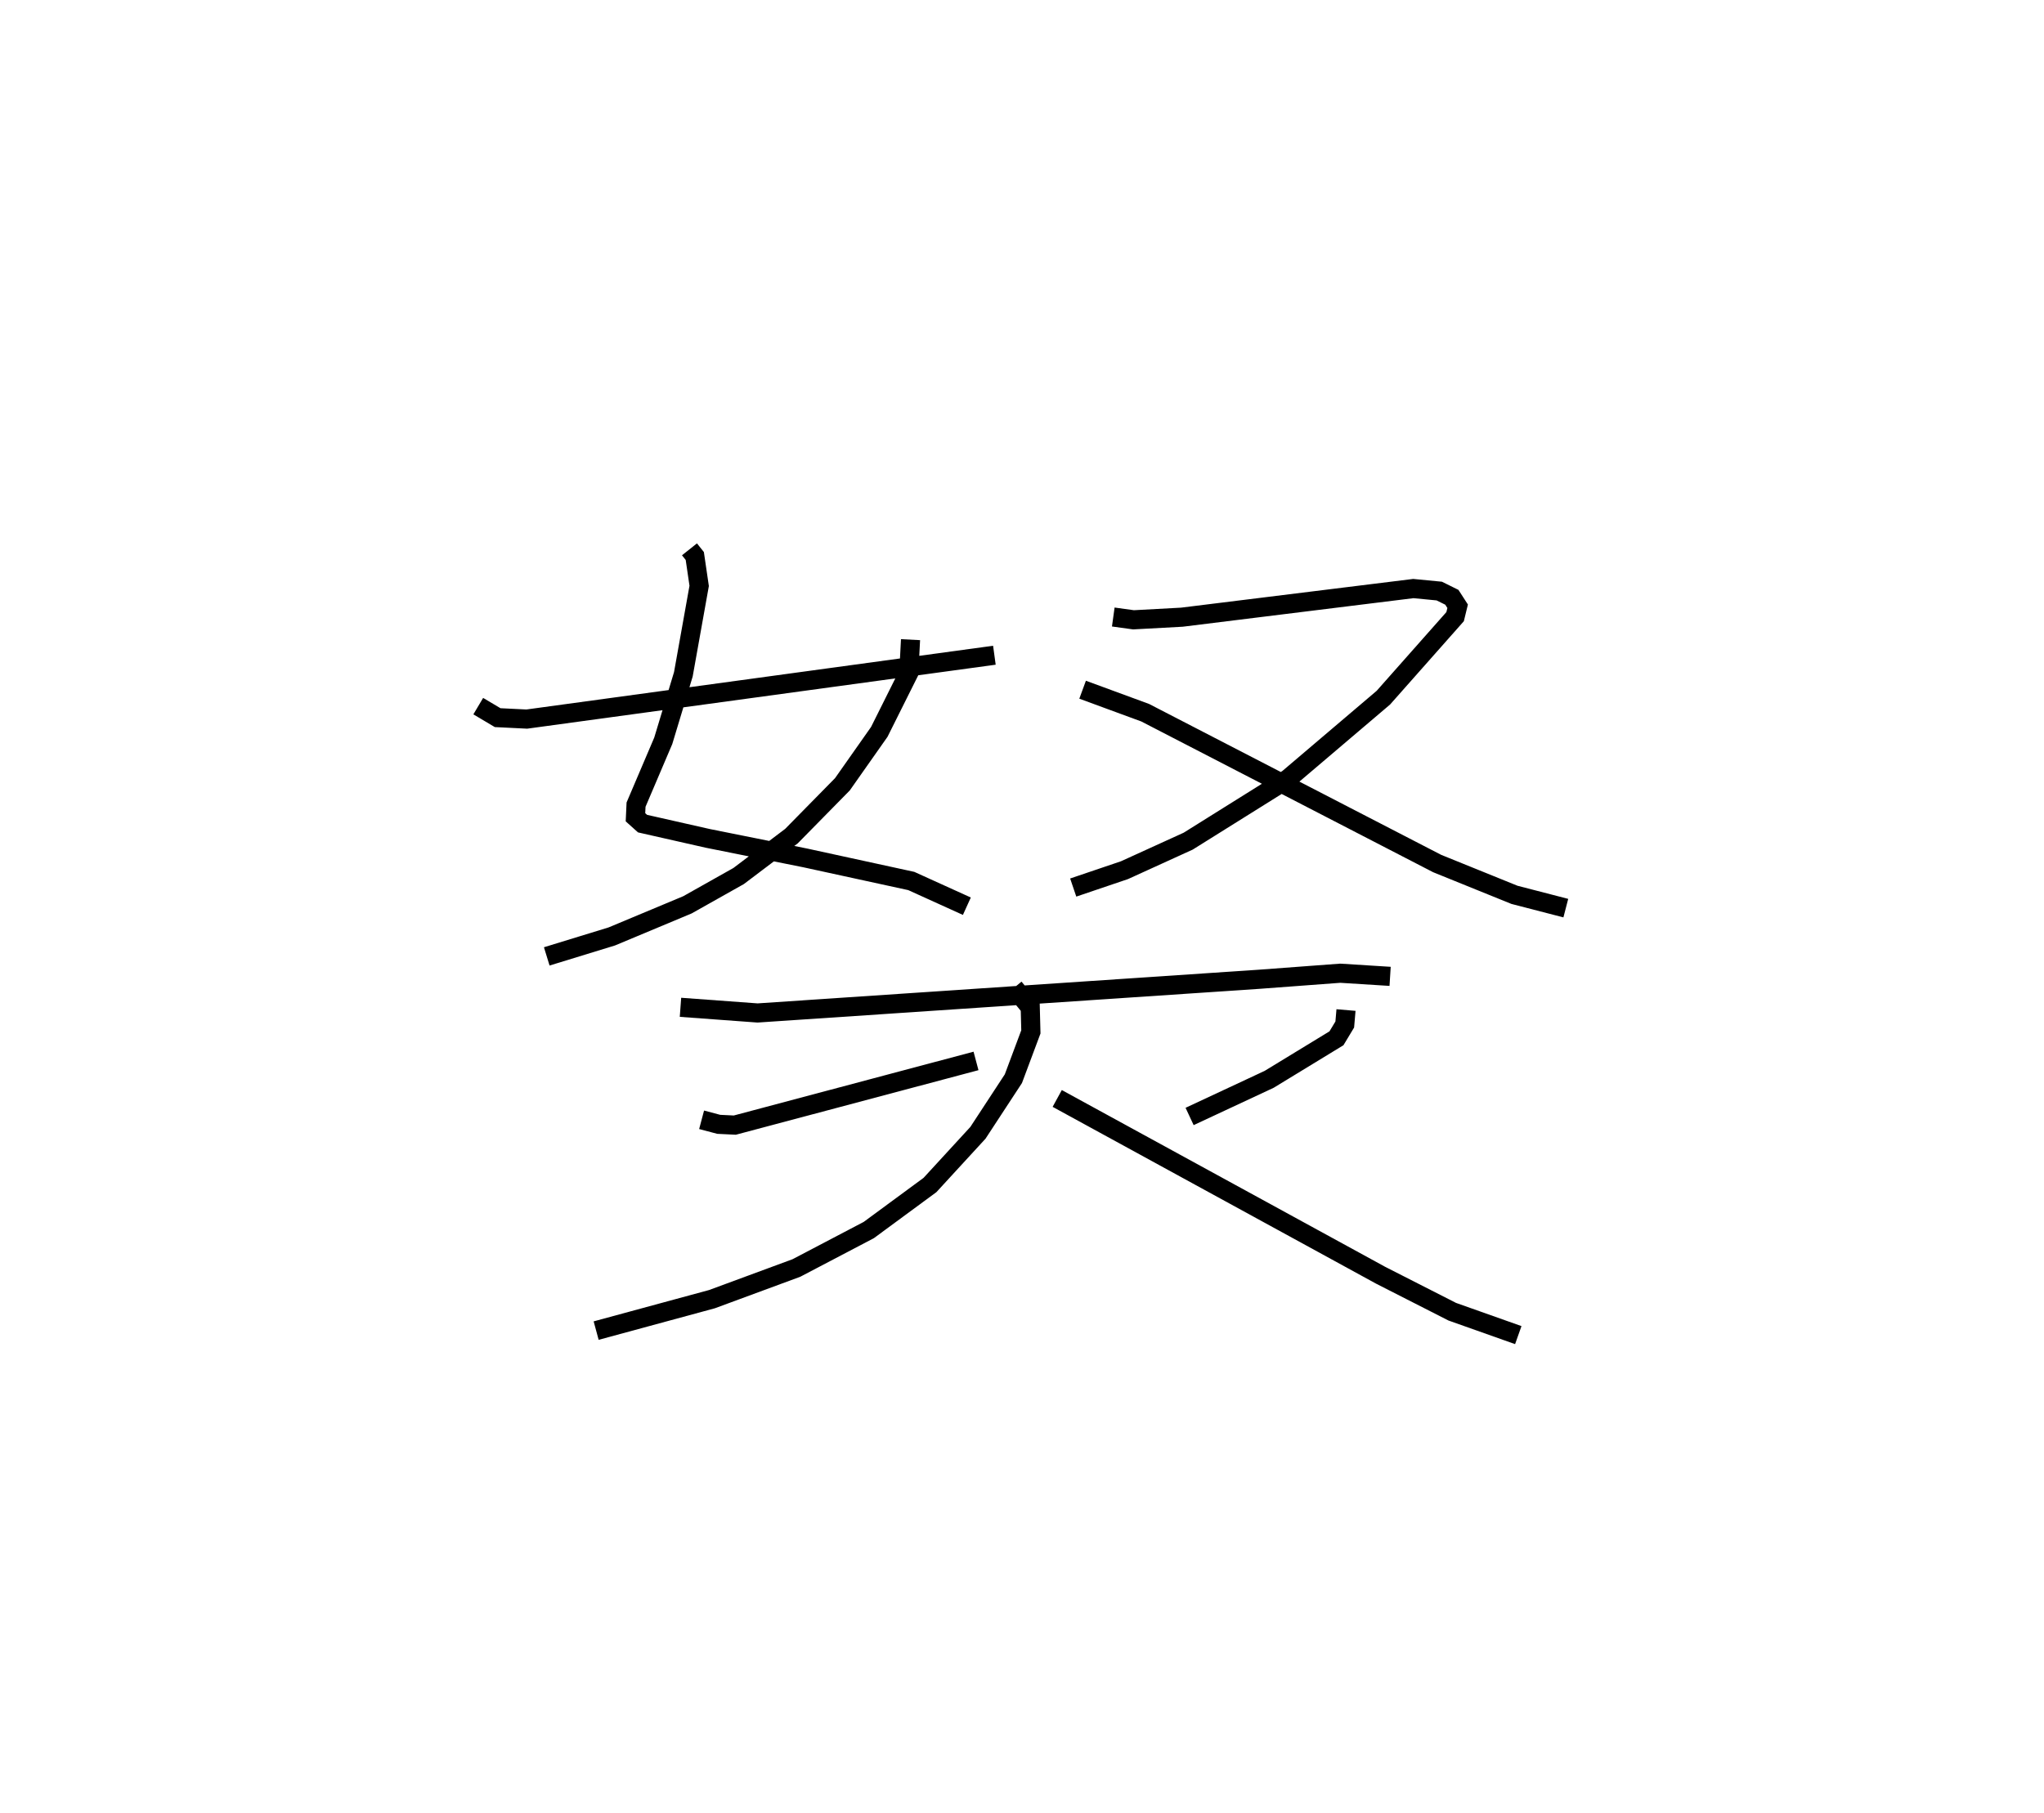<?xml version="1.0" encoding="utf-8" ?>
<svg baseProfile="full" height="94.815" version="1.1" width="106.853" xmlns="http://www.w3.org/2000/svg" xmlns:ev="http://www.w3.org/2001/xml-events" xmlns:xlink="http://www.w3.org/1999/xlink"><defs /><rect fill="white" height="94.815" width="106.853" x="0" y="0" /><path d="M25.581,25 m0.0,0.0 m10.462,3.724 l0.278,0.348 0.229,1.564 l-0.827,4.624 -1.05,3.475 l-1.423,3.339 -0.03,0.66 l0.37,0.332 3.411,0.772 l5.097,1.022 5.54,1.206 l2.906,1.319 m-2.945,-13.938 l-0.09,1.732 -1.543,3.09 l-1.928,2.741 -2.662,2.708 l-2.764,2.089 -2.676,1.506 l-3.952,1.652 -3.402,1.044 m-3.581,-13.086 l1.014,0.602 1.524,0.075 l24.444,-3.339 m6.215,-1.998 l1.057,0.146 2.531,-0.137 l12.099,-1.497 1.355,0.131 l0.657,0.325 0.303,0.469 l-0.132,0.544 -3.75,4.236 l-4.984,4.238 -5.22,3.265 l-3.329,1.517 -2.681,0.909 m0.491,-10.345 l3.272,1.203 15.262,7.886 l4.041,1.637 2.685,0.695 m-46.282,5.186 l4.029,0.296 26.225,-1.762 l4.237,-0.316 2.606,0.164 m-35.993,7.5 l0.894,0.237 0.842,0.041 l12.609,-3.356 m19.342,-2.661 l-0.065,0.756 -0.434,0.721 l-3.517,2.145 -4.16,1.943 m-9.173,-6.733 l0.842,1.024 0.033,1.286 l-0.915,2.448 -1.853,2.83 l-2.507,2.729 -3.199,2.355 l-3.783,1.984 -4.415,1.63 l-6.054,1.644 m24.103,-12.139 l16.912,9.247 3.739,1.904 l3.452,1.224 " fill="none" stroke="black" stroke-width="1" /></svg>